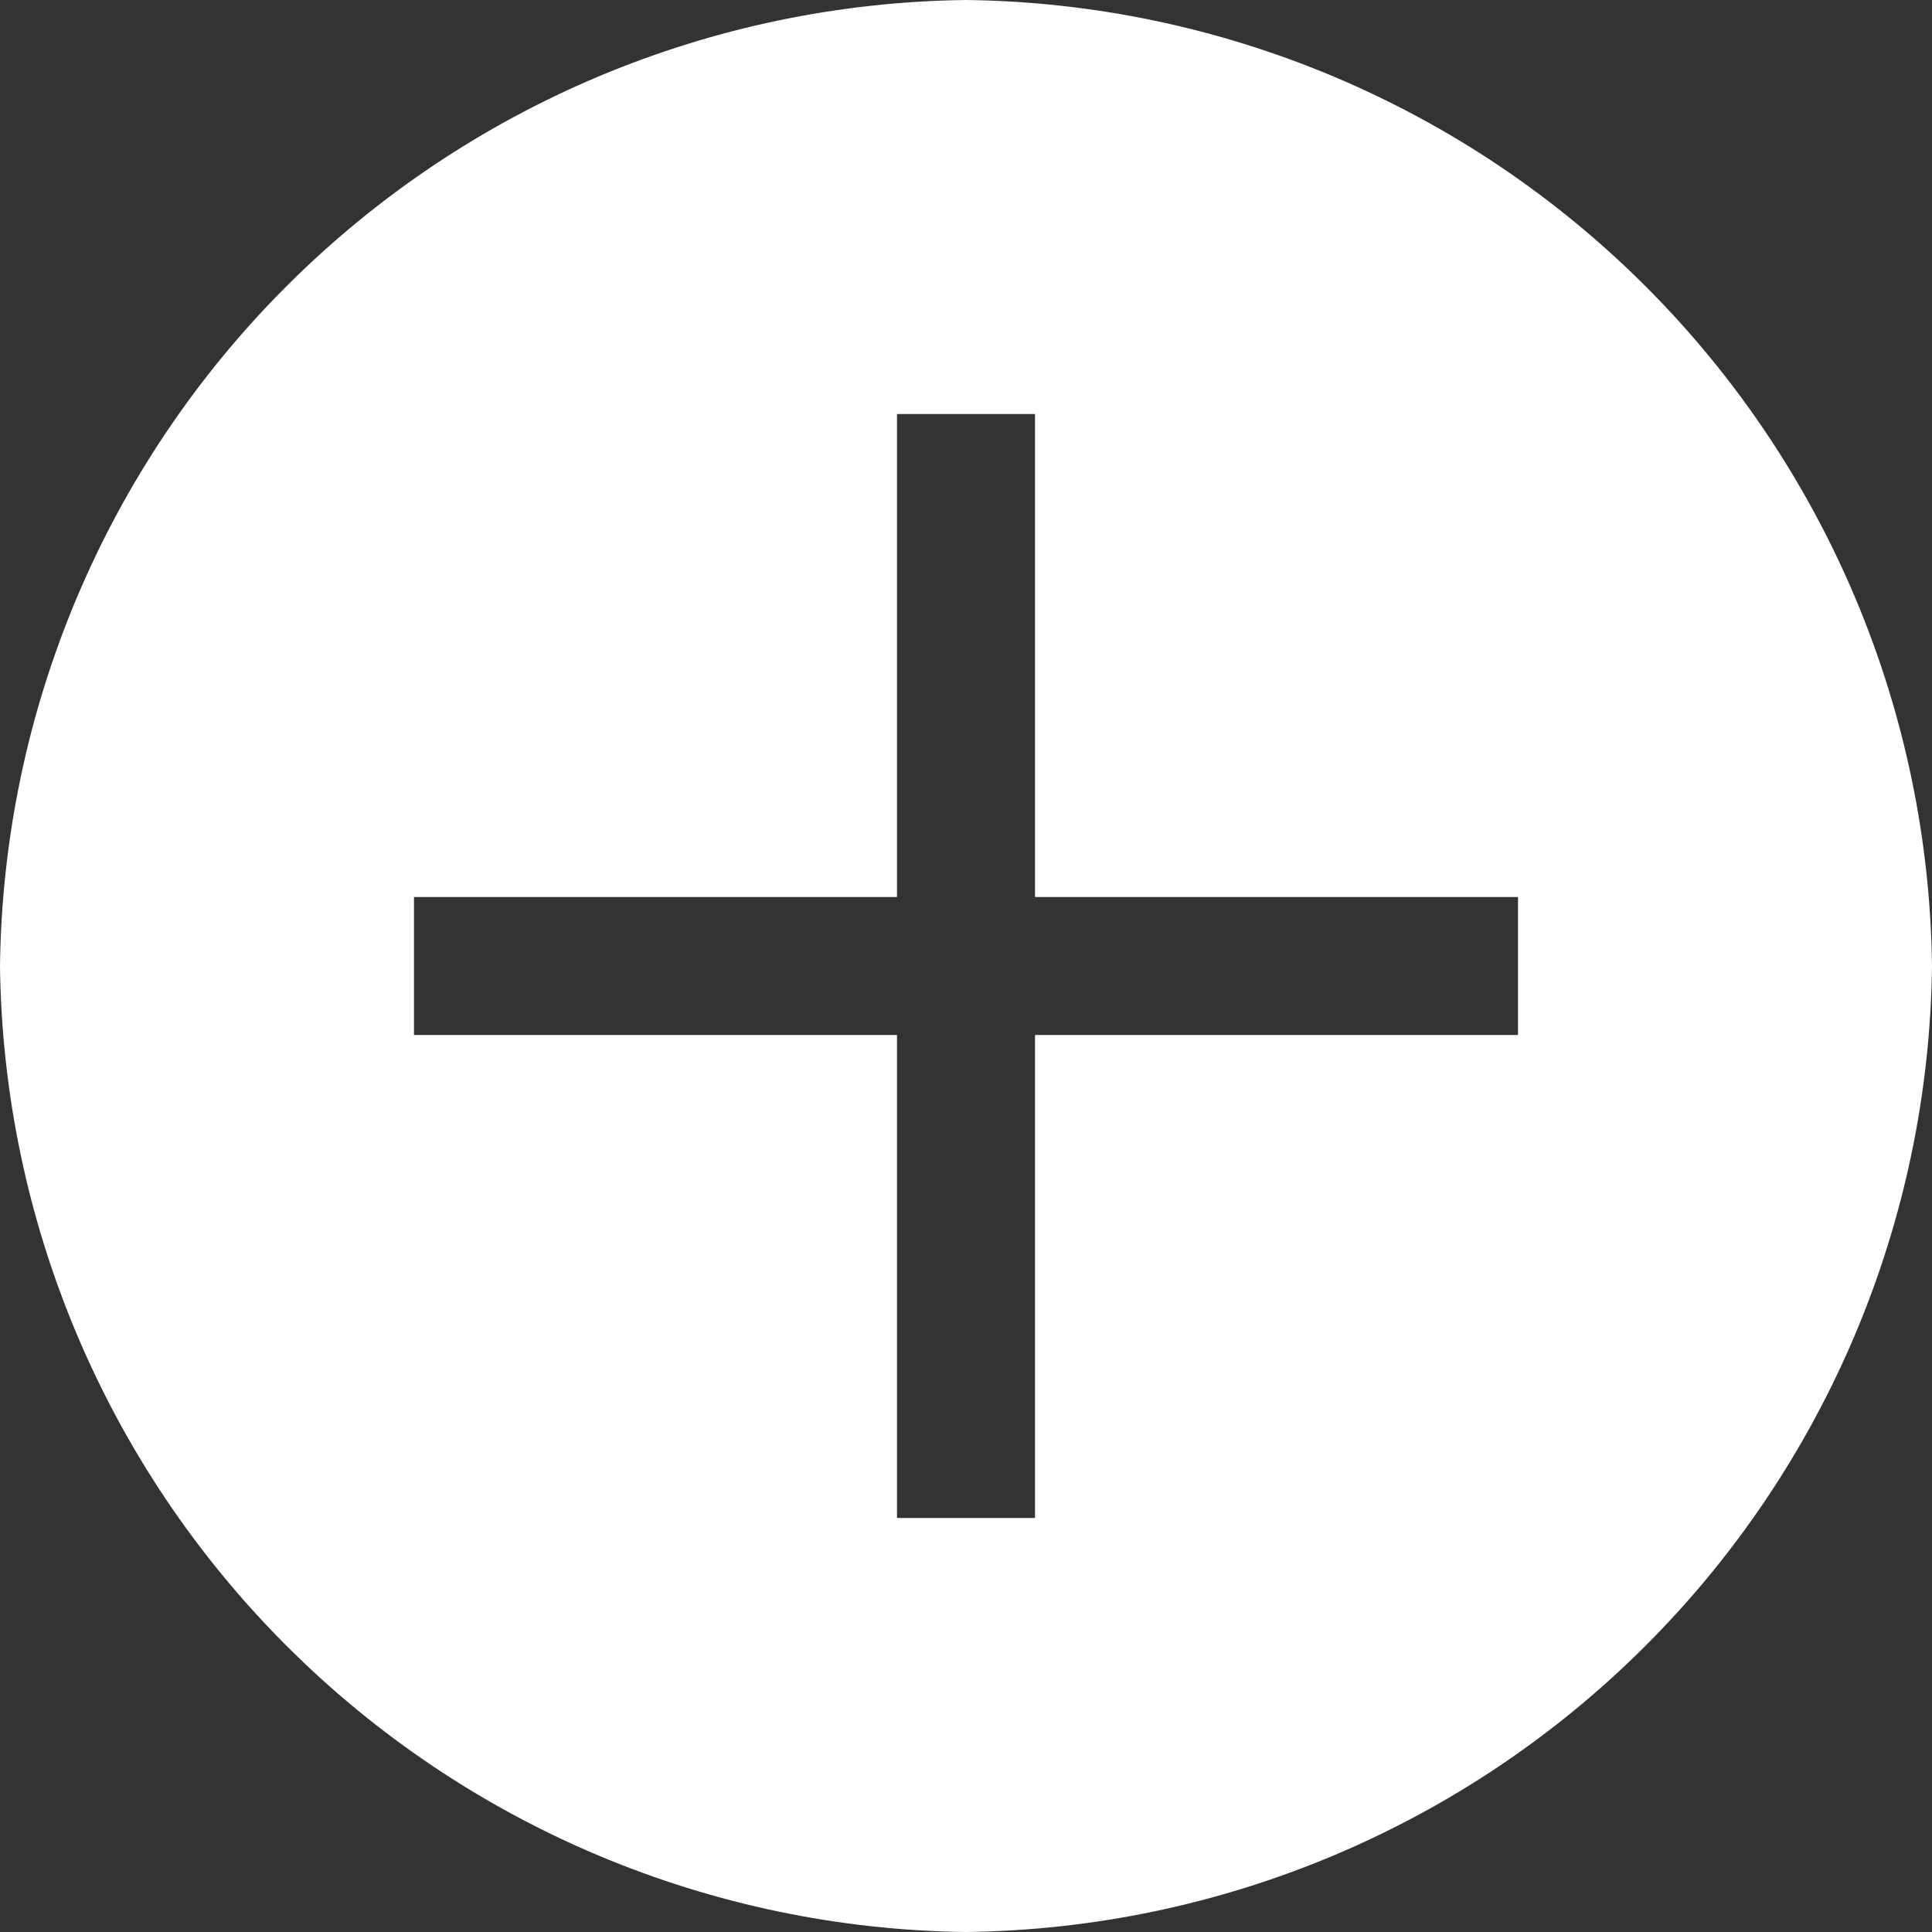 <svg width="32" height="32" viewBox="0 0 32 32" fill="none" xmlns="http://www.w3.org/2000/svg">
<rect x="0" y="0" width="32" height="32" fill="#333333" stroke="none"/>
<path d="M16 0C11.772 0.051 7.732 1.753 4.743 4.743C1.753 7.732 0.051 11.772 0 16C0.051 20.228 1.753 24.268 4.743 27.257C7.732 30.247 11.772 31.949 16 32C20.228 31.949 24.268 30.247 27.257 27.257C30.247 24.268 31.949 20.228 32 16C31.949 11.772 30.247 7.732 27.257 4.743C24.268 1.753 20.228 0.051 16 0V0ZM25.143 17.143H17.143V25.143H14.857V17.143H6.857V14.857H14.857V6.857H17.143V14.857H25.143V17.143Z" fill="white"/>
</svg>
